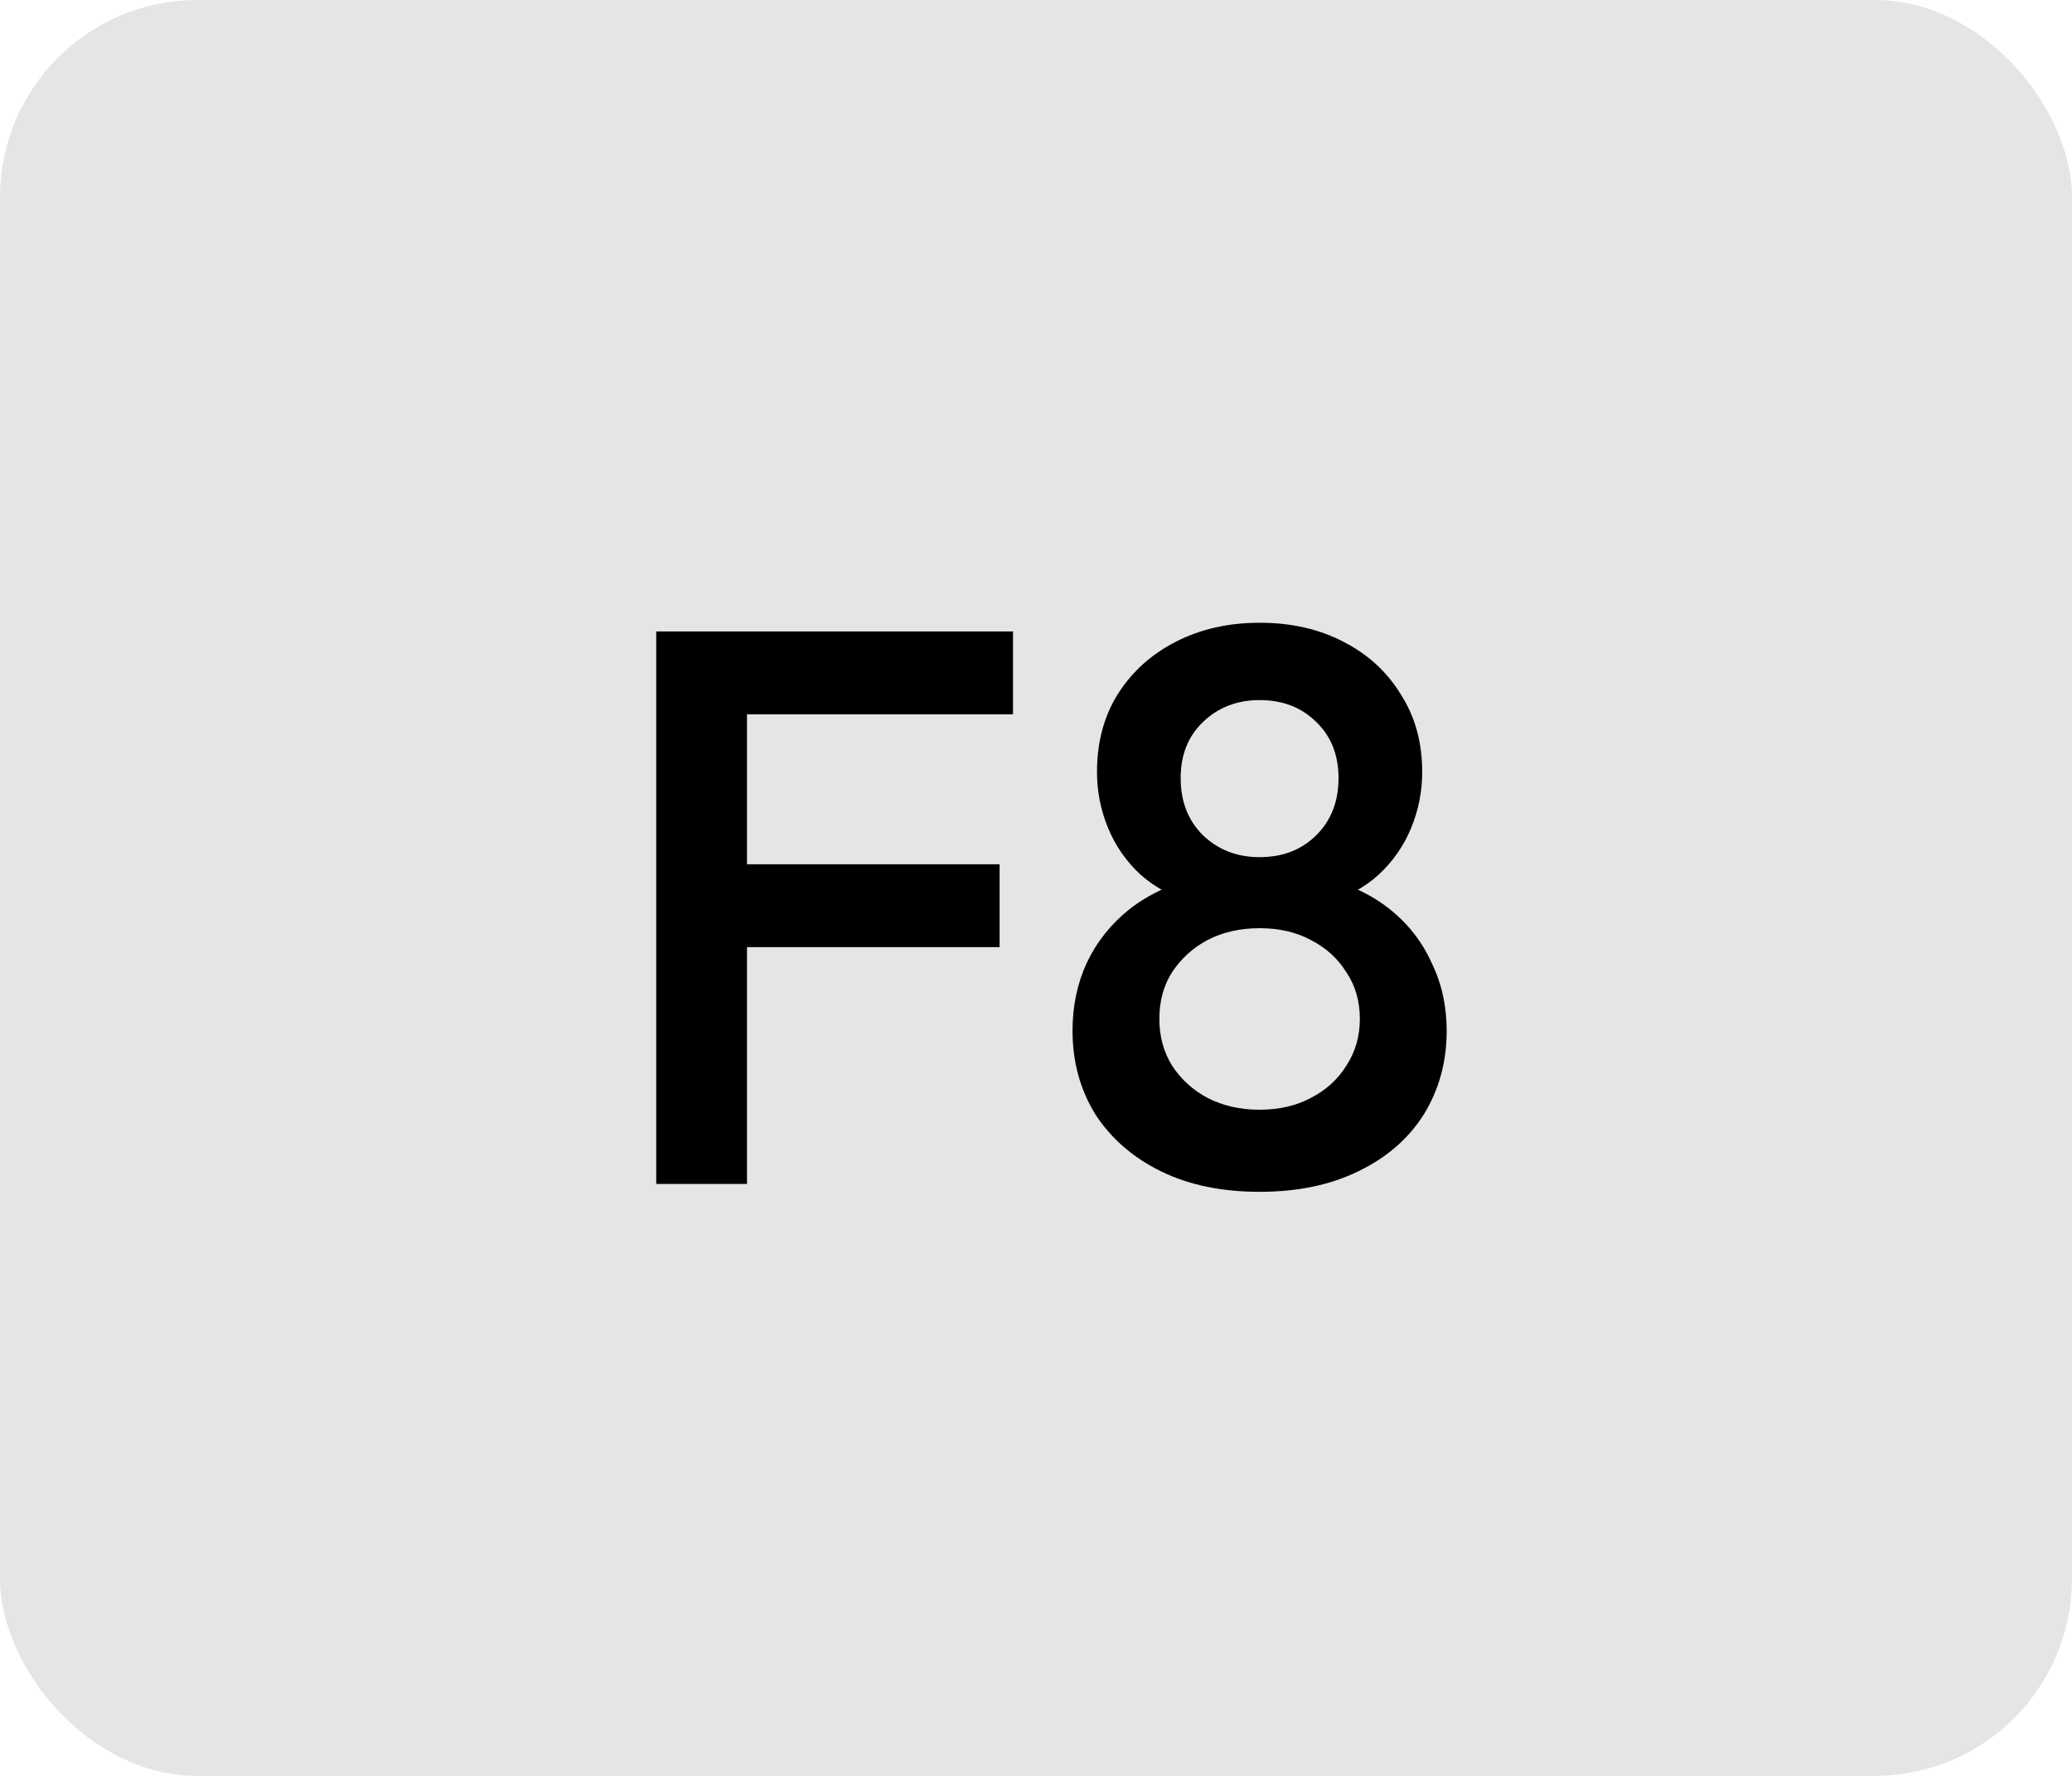 <svg width="84" height="72" viewBox="0 0 84 72" fill="none" xmlns="http://www.w3.org/2000/svg">
<rect width="84" height="72" rx="8" fill="#E5E5E5"/>
<path d="M26.604 48V25.6H30.284V48H26.604ZM29.132 38.4V35.04H40.524V38.4H29.132ZM29.132 28.96V25.6H41.068V28.96H29.132ZM51.065 48.32C49.529 48.32 48.196 48.043 47.065 47.488C45.934 46.933 45.049 46.165 44.409 45.184C43.79 44.181 43.481 43.051 43.481 41.792C43.481 40.789 43.673 39.872 44.057 39.04C44.462 38.187 45.038 37.461 45.785 36.864C46.553 36.267 47.459 35.84 48.505 35.584L48.409 36.608C47.556 36.373 46.83 35.989 46.233 35.456C45.657 34.923 45.219 34.293 44.921 33.568C44.622 32.843 44.473 32.085 44.473 31.296C44.473 30.101 44.75 29.056 45.305 28.16C45.881 27.243 46.67 26.528 47.673 26.016C48.675 25.504 49.806 25.248 51.065 25.248C52.345 25.248 53.475 25.504 54.457 26.016C55.459 26.528 56.238 27.243 56.793 28.16C57.369 29.056 57.657 30.101 57.657 31.296C57.657 32.085 57.508 32.843 57.209 33.568C56.91 34.293 56.473 34.923 55.897 35.456C55.321 35.989 54.596 36.373 53.721 36.608L53.625 35.584C54.691 35.84 55.598 36.267 56.345 36.864C57.092 37.461 57.657 38.187 58.041 39.04C58.446 39.872 58.649 40.789 58.649 41.792C58.649 43.051 58.34 44.181 57.721 45.184C57.102 46.165 56.217 46.933 55.065 47.488C53.934 48.043 52.601 48.32 51.065 48.32ZM51.065 44.992C51.854 44.992 52.547 44.832 53.145 44.512C53.764 44.192 54.243 43.755 54.585 43.2C54.947 42.645 55.129 42.016 55.129 41.312C55.129 40.587 54.947 39.957 54.585 39.424C54.243 38.869 53.764 38.432 53.145 38.112C52.547 37.792 51.854 37.632 51.065 37.632C50.276 37.632 49.572 37.792 48.953 38.112C48.355 38.432 47.876 38.869 47.513 39.424C47.172 39.957 47.001 40.587 47.001 41.312C47.001 42.016 47.172 42.645 47.513 43.2C47.876 43.755 48.355 44.192 48.953 44.512C49.572 44.832 50.276 44.992 51.065 44.992ZM51.065 34.752C52.004 34.752 52.772 34.453 53.369 33.856C53.966 33.259 54.265 32.491 54.265 31.552C54.265 30.613 53.966 29.856 53.369 29.28C52.772 28.683 52.004 28.384 51.065 28.384C50.148 28.384 49.38 28.683 48.761 29.28C48.163 29.856 47.865 30.613 47.865 31.552C47.865 32.491 48.163 33.259 48.761 33.856C49.38 34.453 50.148 34.752 51.065 34.752Z" fill="black"/>
</svg>
